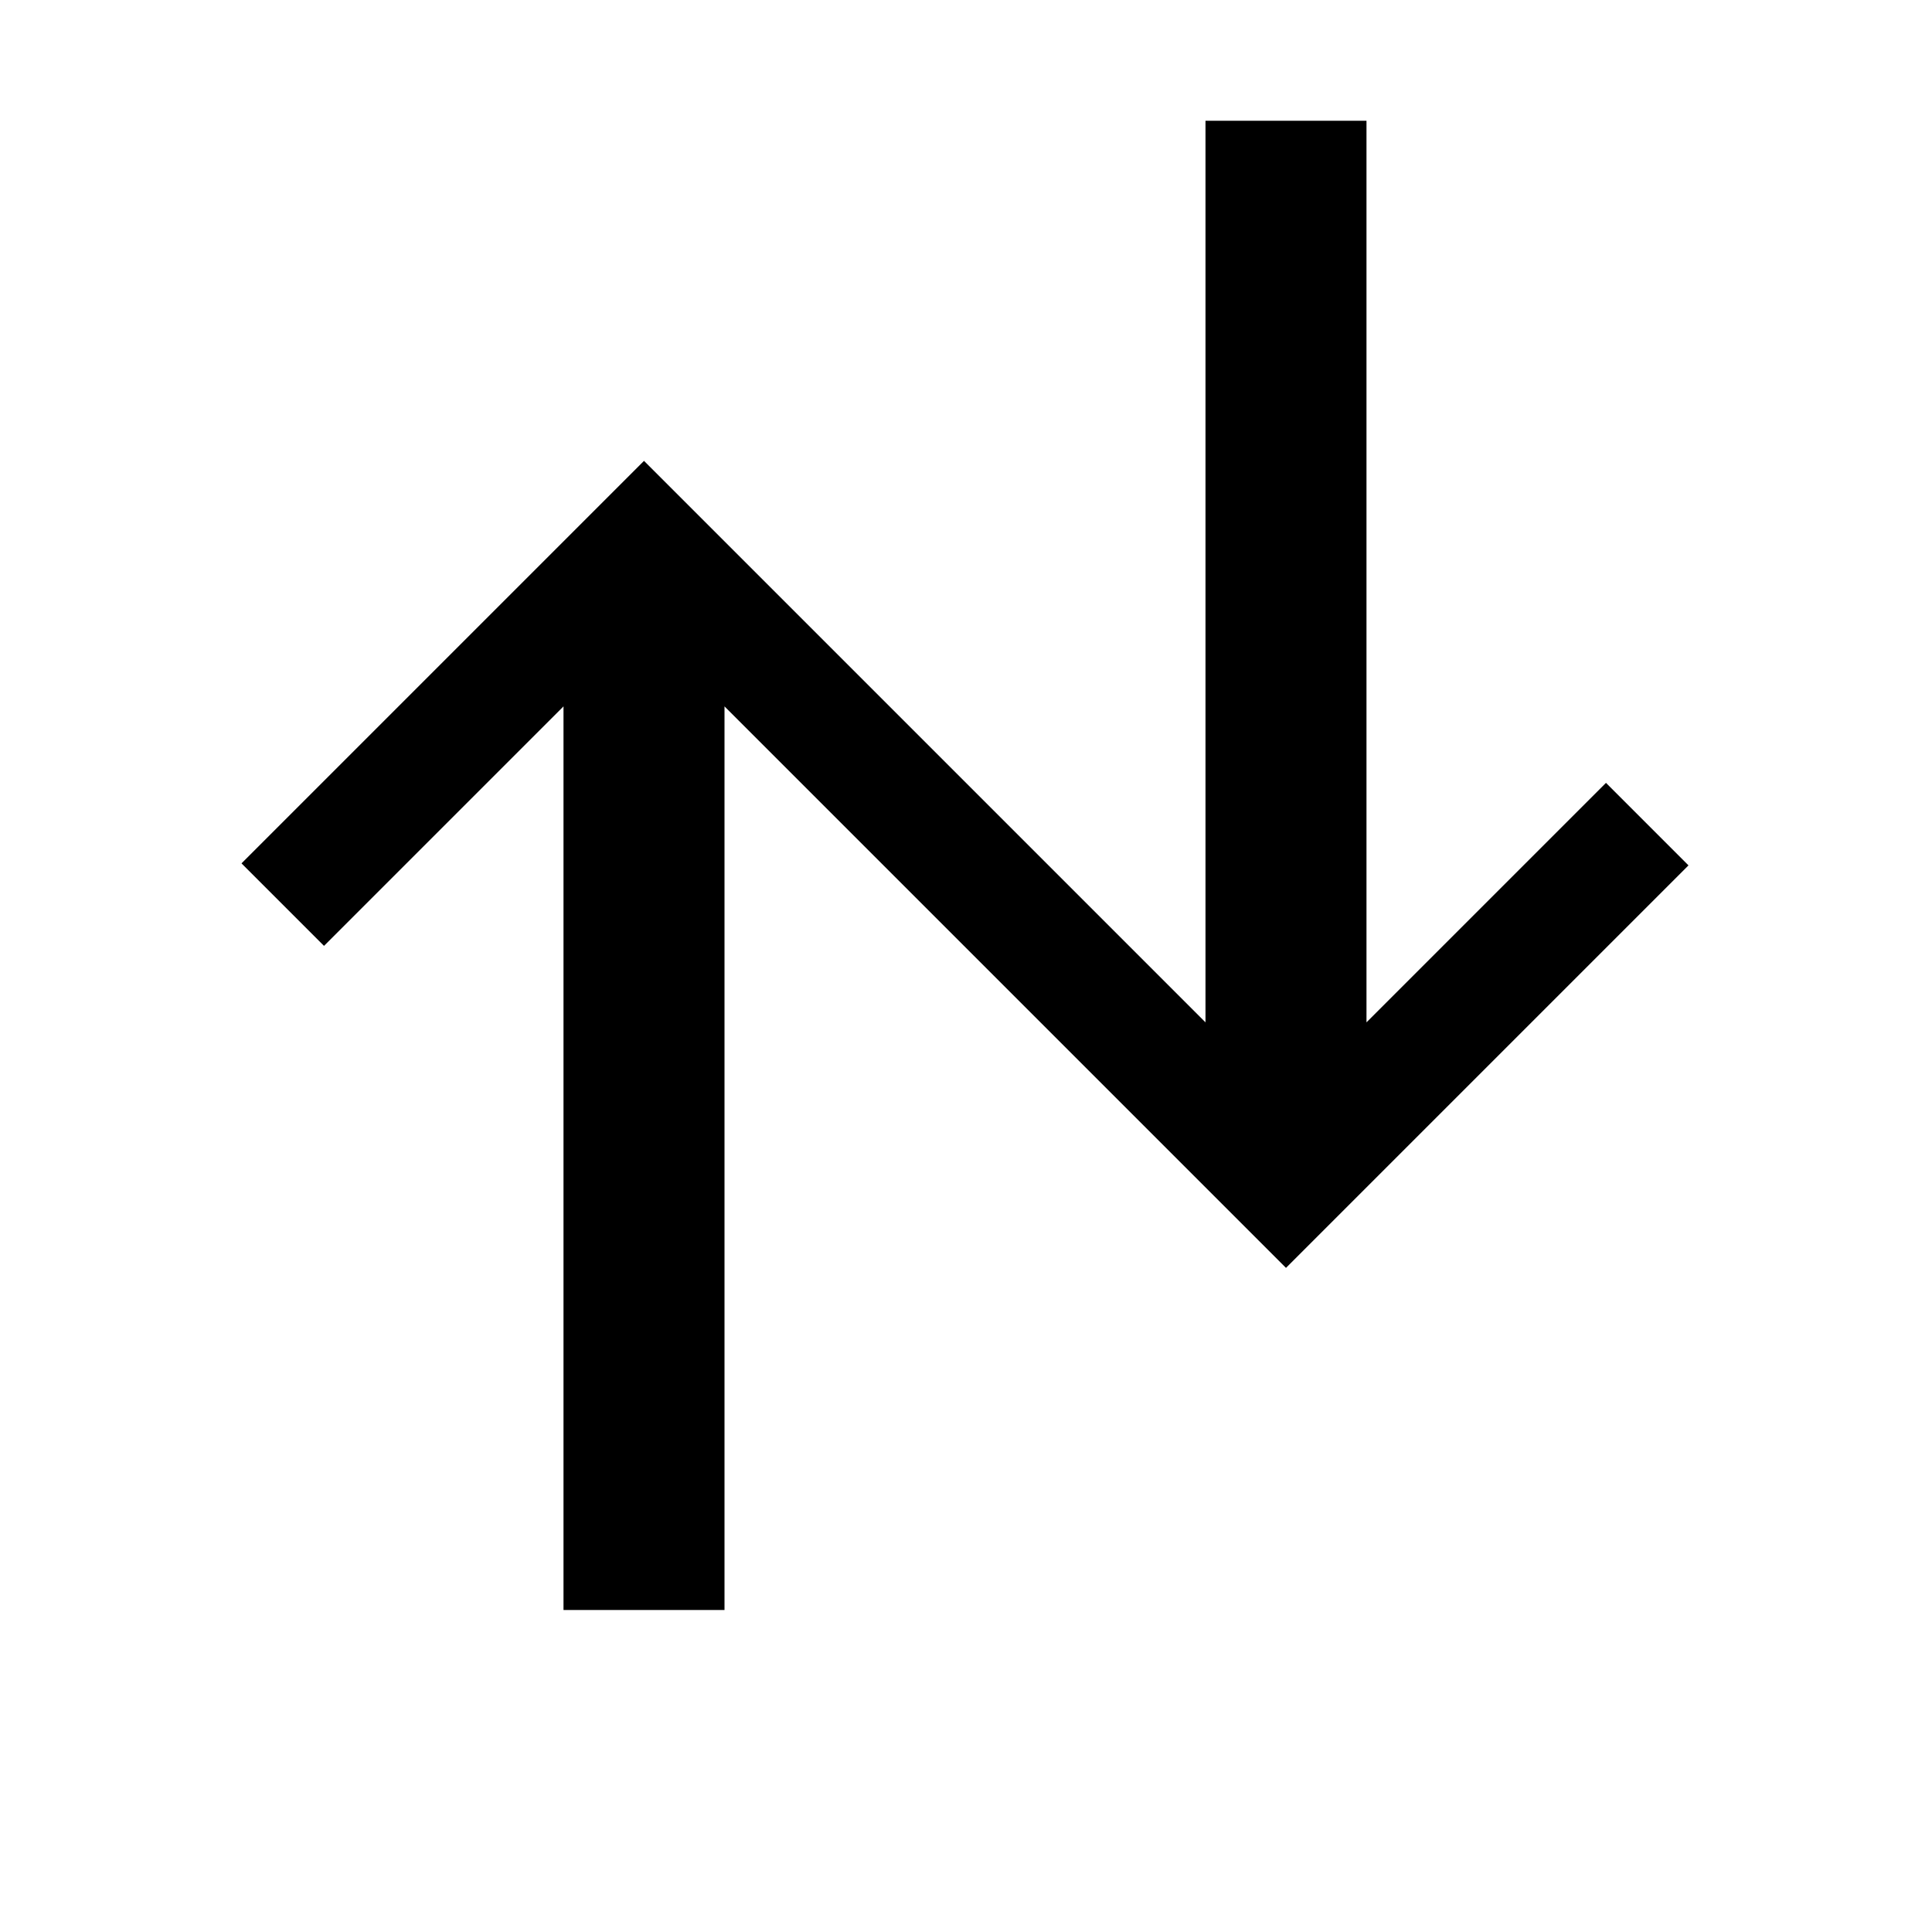 <svg xmlns="http://www.w3.org/2000/svg" height="24" viewBox="0 -960 960 960" width="24">
  <path d="M280-160v-449L161-490l-41-41 200-200 200 200-41 41-119-119v449h-80Zm359-170L439-530l41-41 119 119v-448h80v448l119-119 41 41-200 200Z" fill="currentColor"/>
</svg> 
